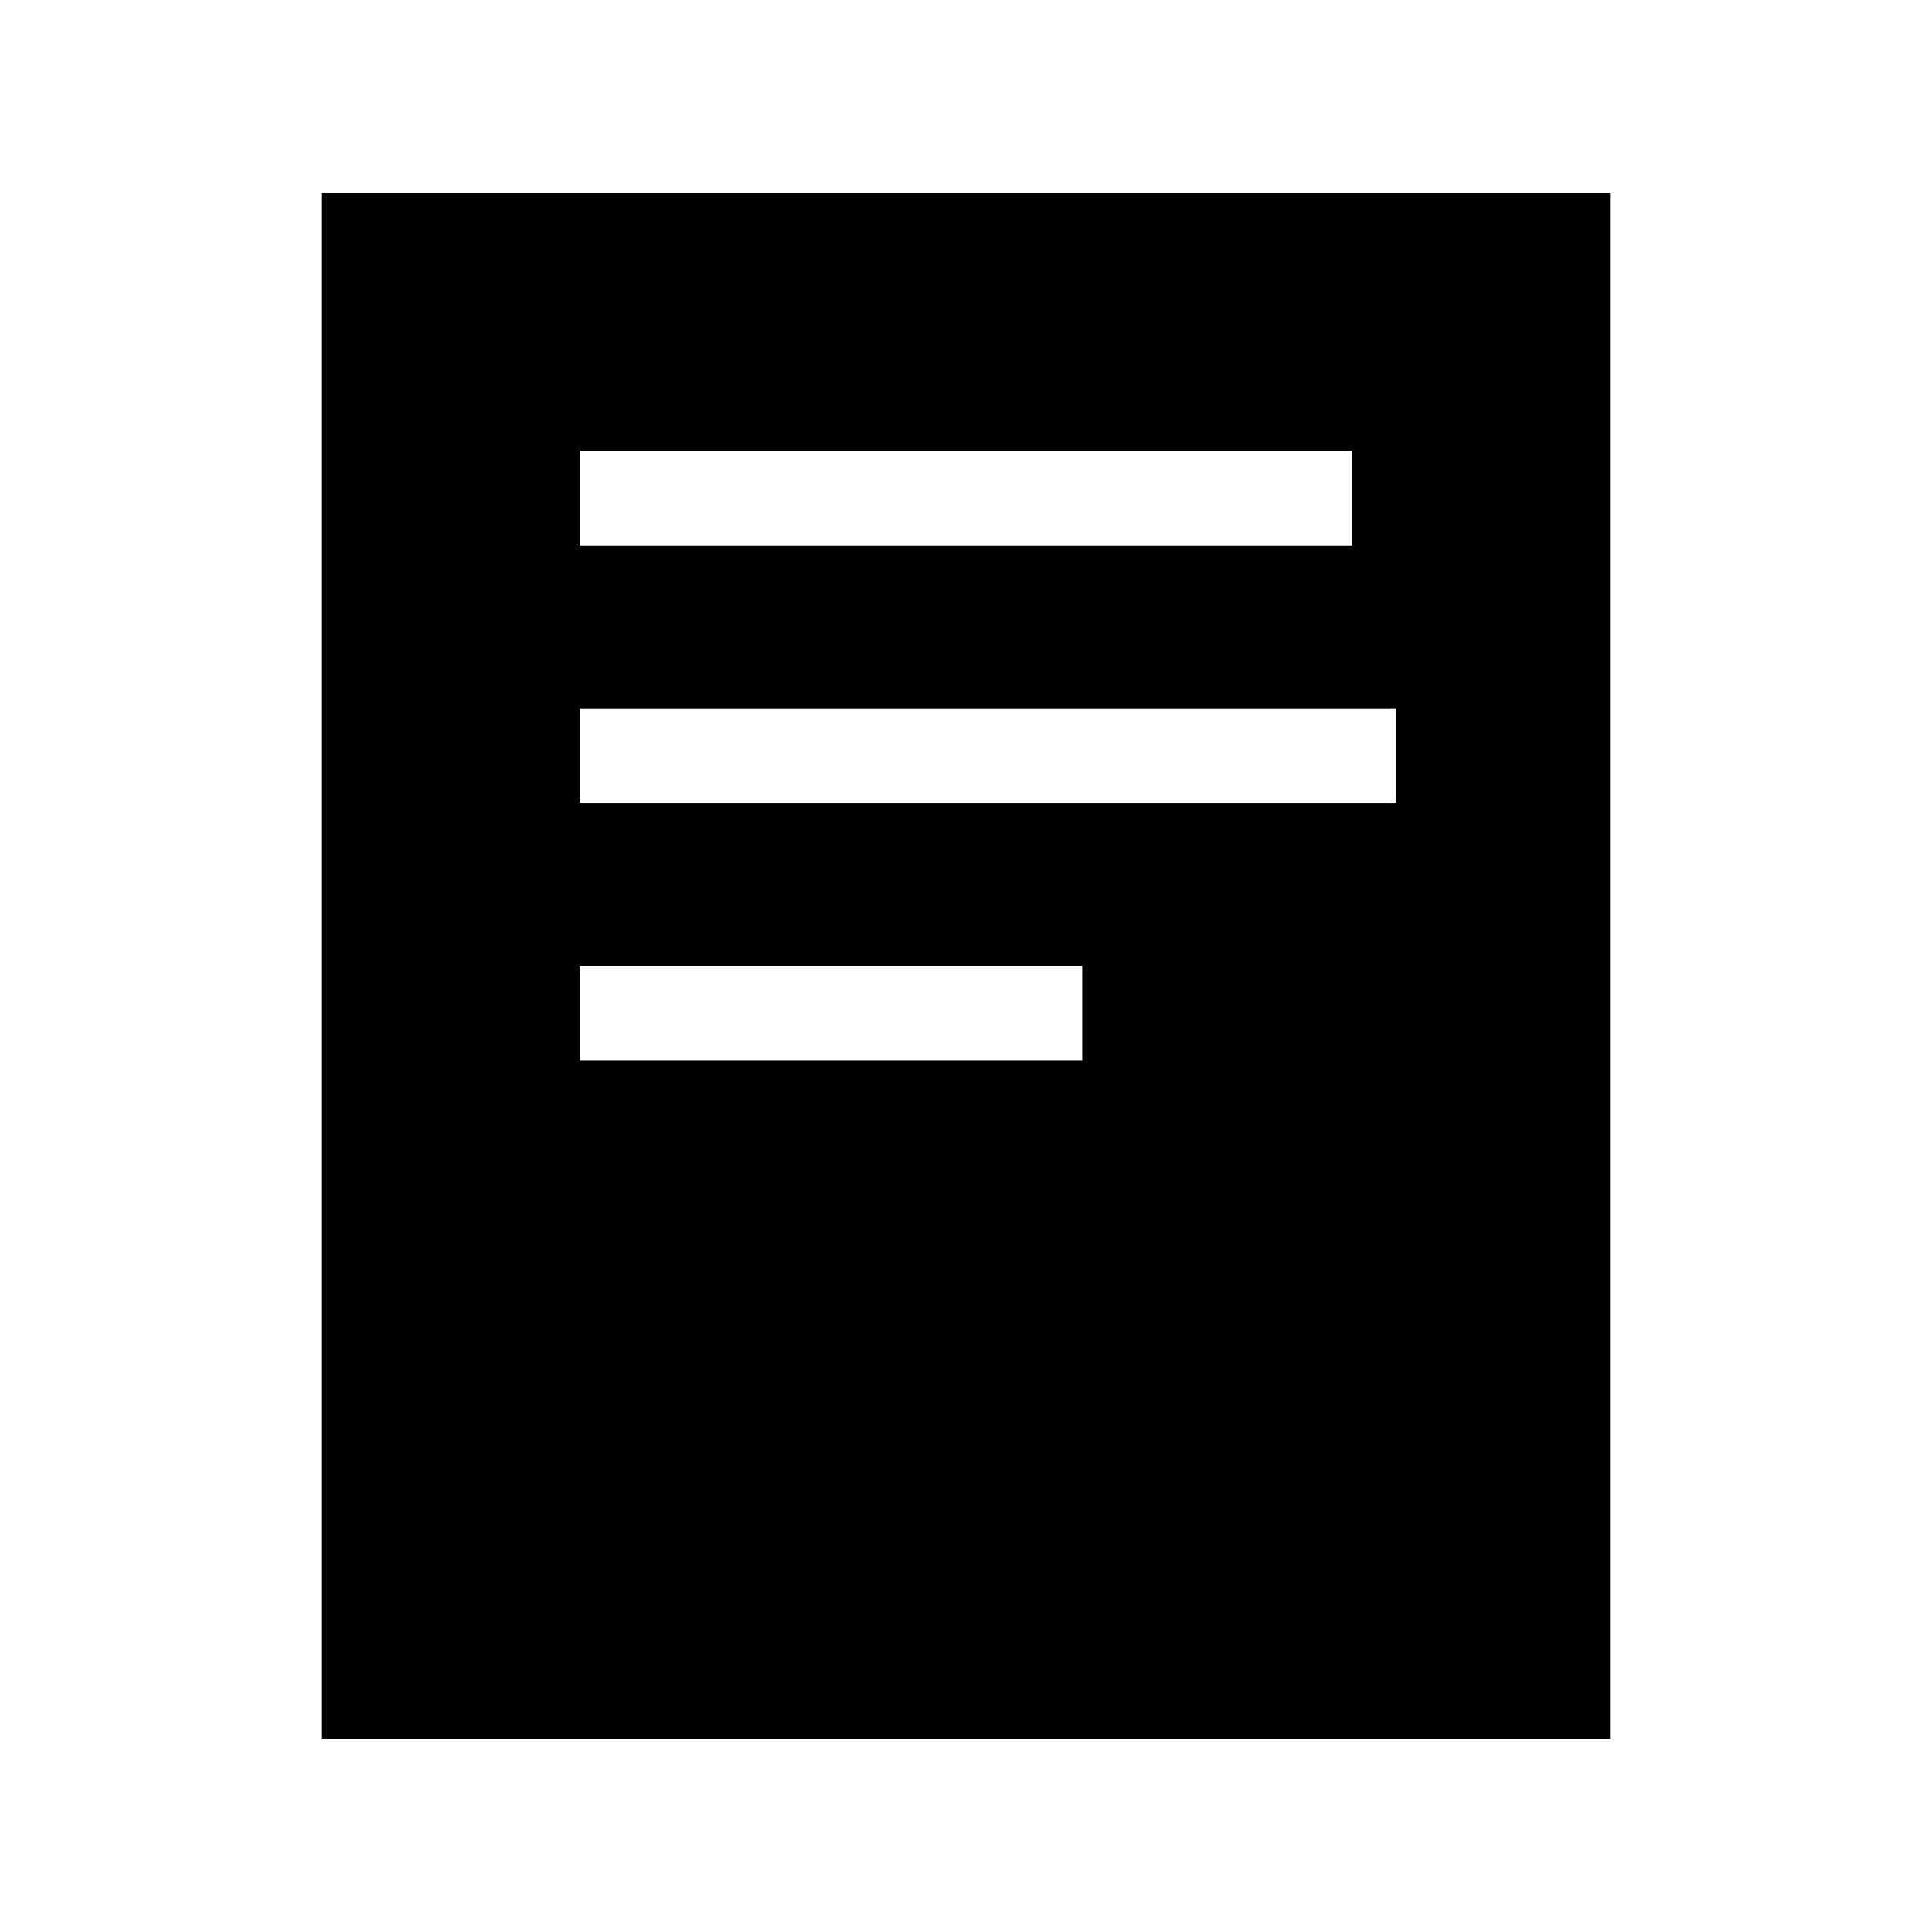 <svg width="30" height="30" viewBox="0 0 30 30" fill="none" xmlns="http://www.w3.org/2000/svg">
<path fill-rule="evenodd" clip-rule="evenodd" d="M25 3H5V27H25V3ZM9 8.469H21V7H9V8.469ZM21.683 12.469H9V11H21.683V12.469ZM9 16.469H16.805V15H9V16.469Z" fill="black"/>
</svg>
